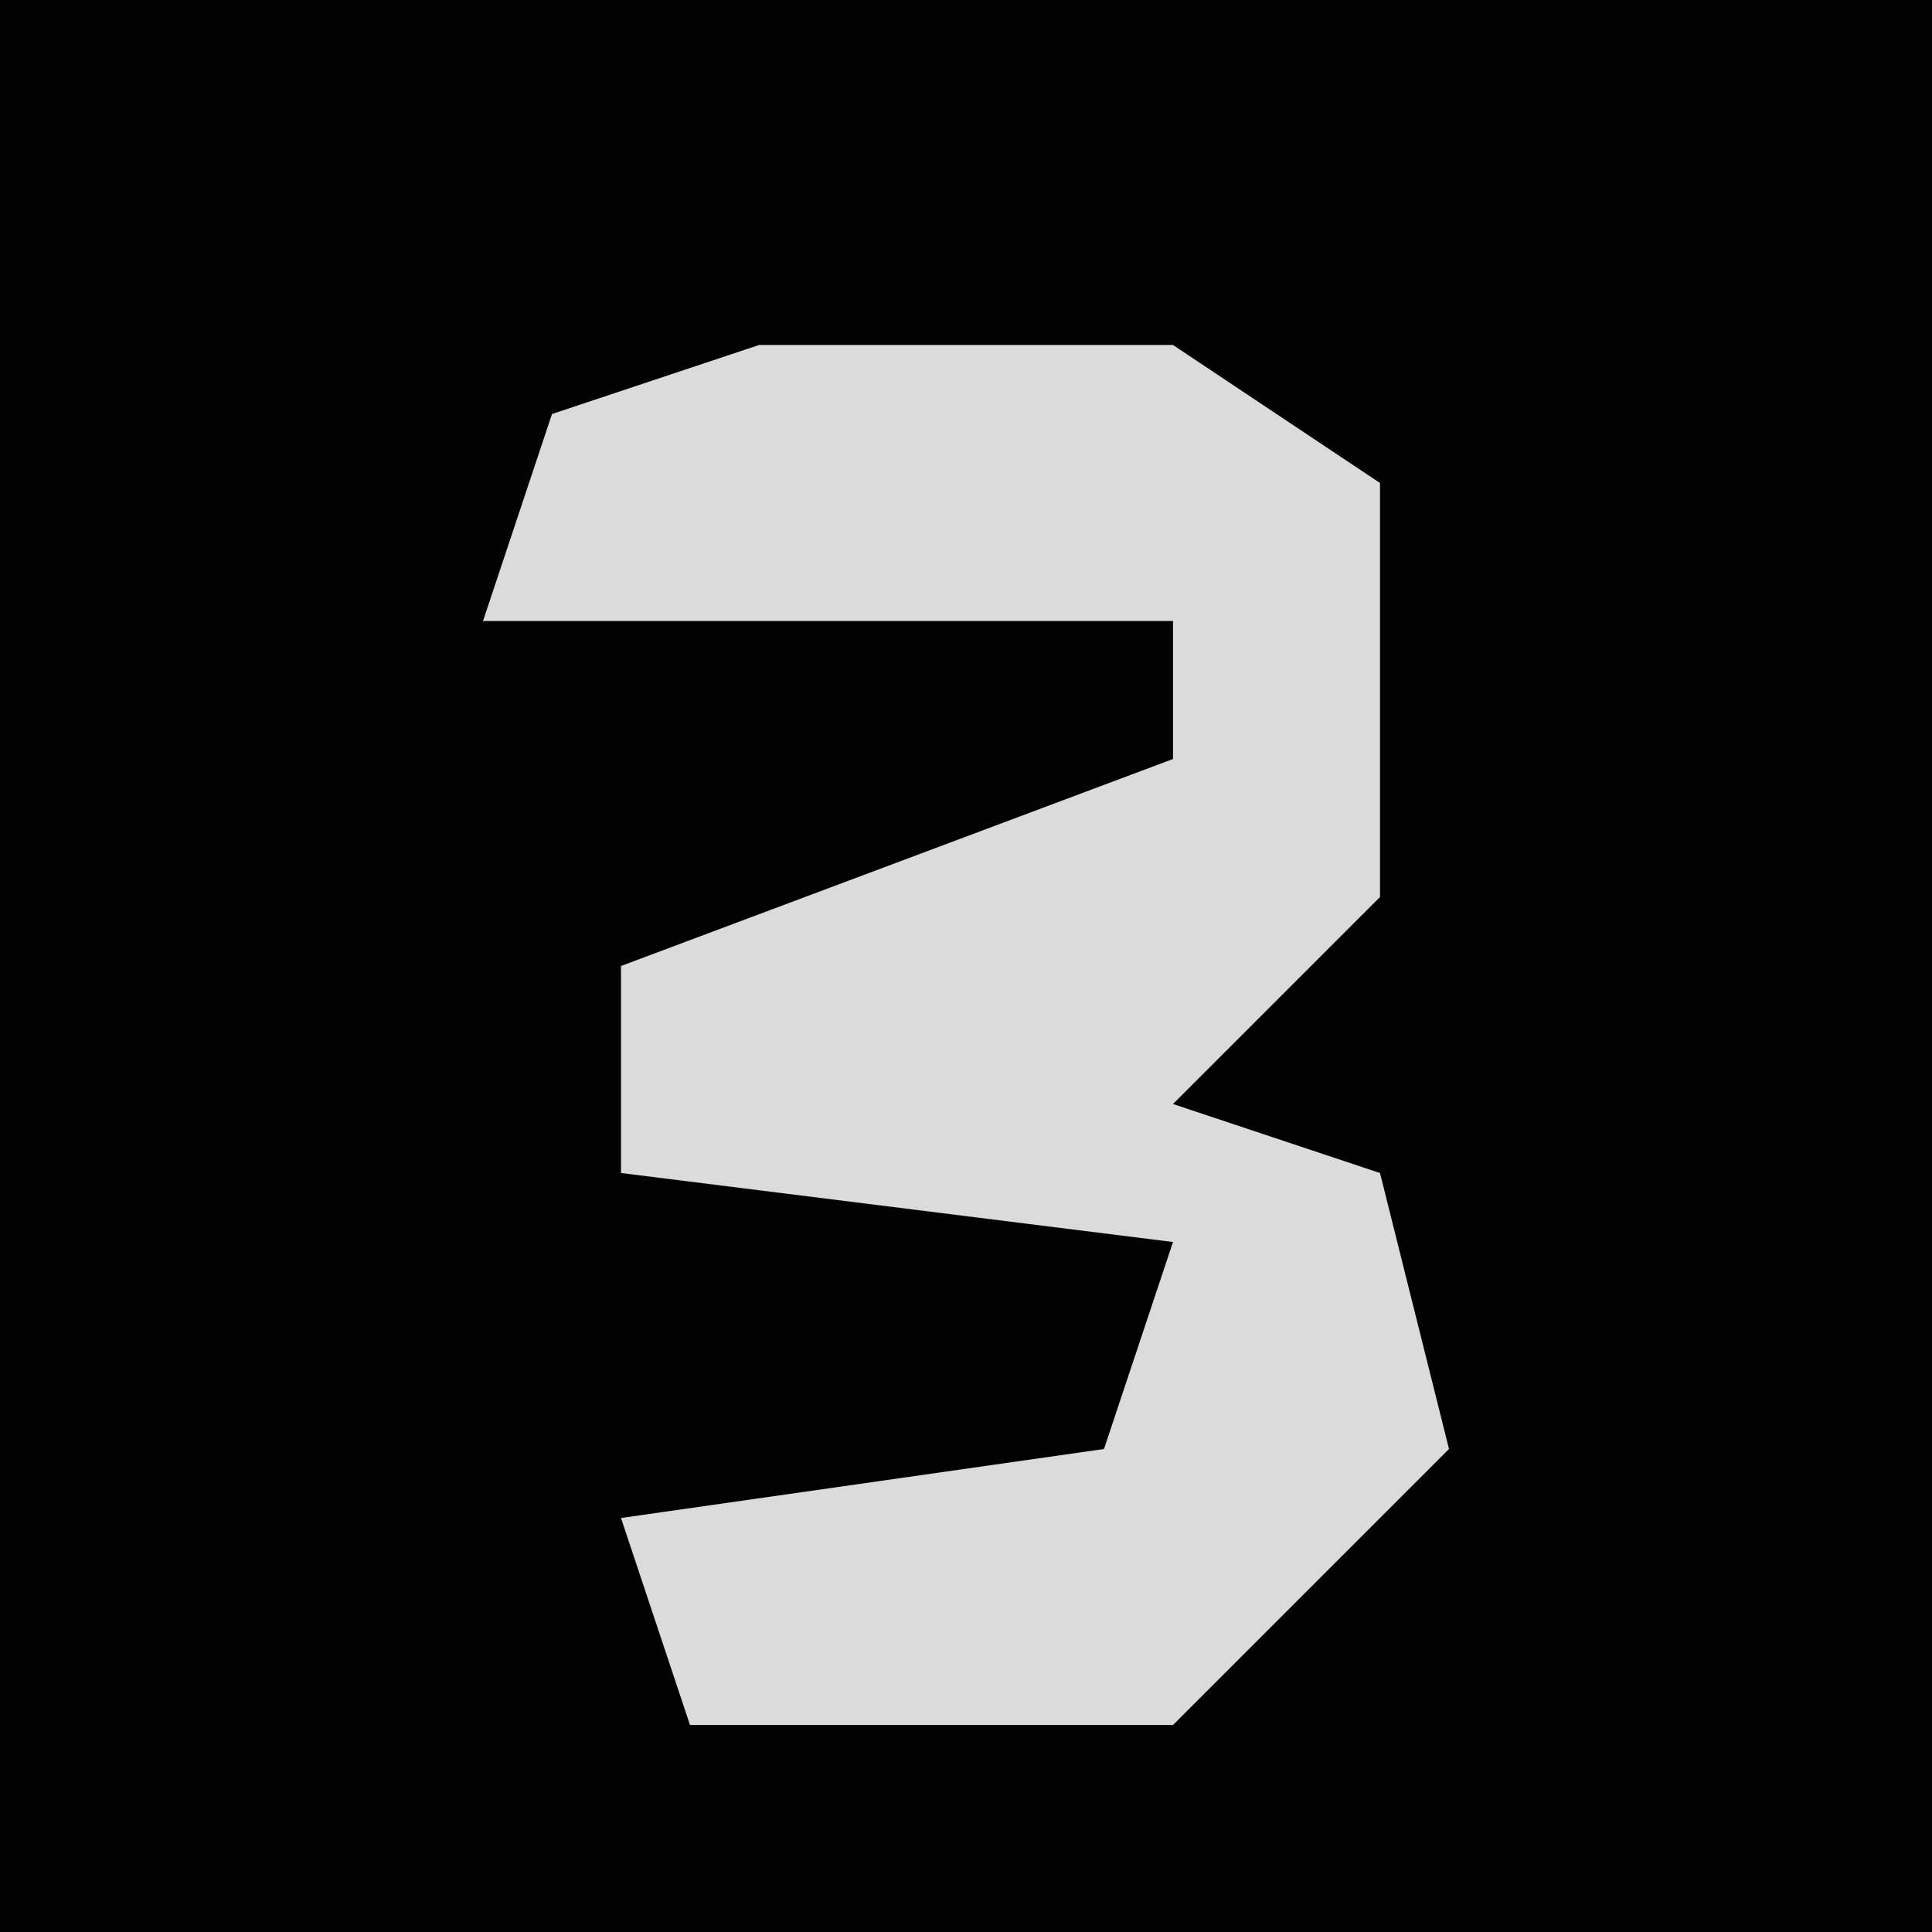 <?xml version="1.0" encoding="UTF-8"?>
<svg version="1.1" xmlns="http://www.w3.org/2000/svg" width="28" height="28">
<path d="M0,0 L28,0 L28,28 L0,28 Z " fill="#020202" transform="translate(0,0)"/>
<path d="M0,0 L6,0 L9,2 L9,8 L6,11 L9,12 L10,16 L6,20 L-1,20 L-2,17 L5,16 L6,13 L-2,12 L-2,9 L6,6 L6,4 L-4,4 L-3,1 Z " fill="#DBDBDB" transform="translate(11,5)"/>
</svg>
